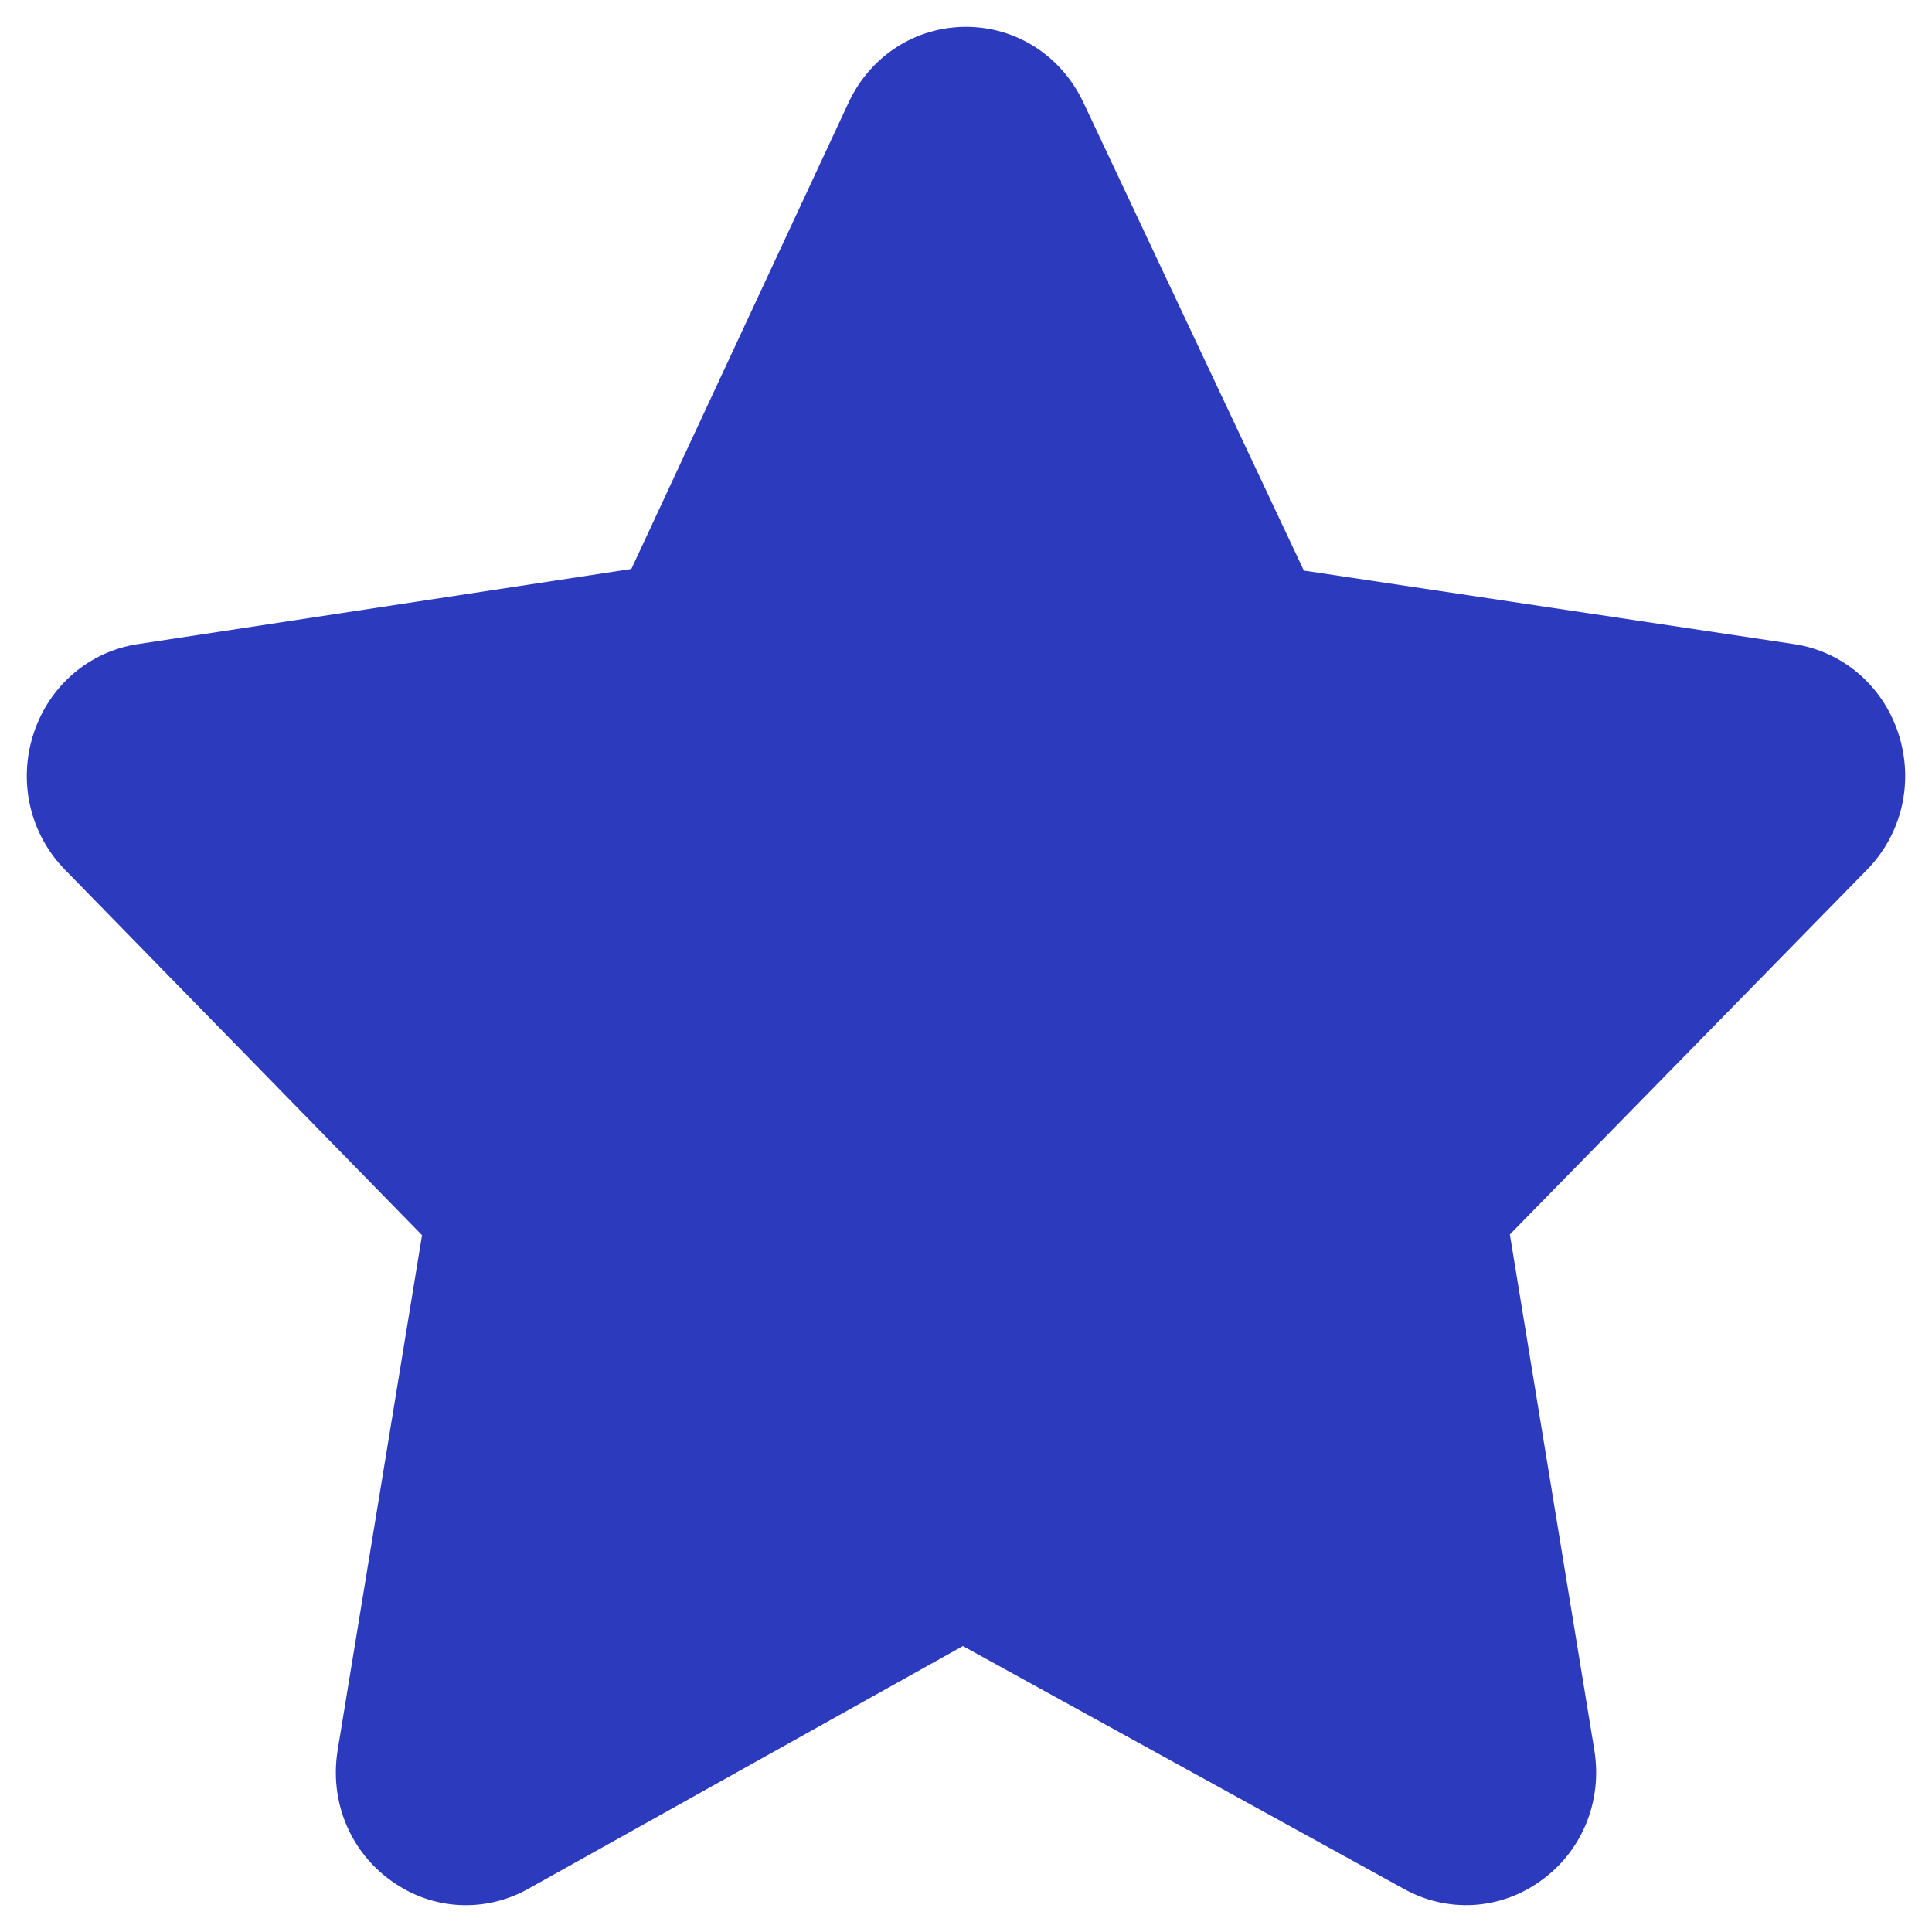 <svg width="18" height="18" viewBox="0 0 18 18" fill="none" xmlns="http://www.w3.org/2000/svg">
<path d="M17.684 6.825C17.537 6.385 17.166 6.069 16.716 6.001L12.148 5.316L10.092 0.951C9.887 0.519 9.469 0.25 9 0.25C8.531 0.25 8.112 0.519 7.908 0.951L5.882 5.301L1.284 6.001C0.834 6.069 0.463 6.385 0.316 6.825C0.165 7.277 0.276 7.767 0.606 8.104L3.932 11.508L3.146 16.305C3.068 16.784 3.262 17.254 3.653 17.529C4.029 17.796 4.513 17.823 4.916 17.601L8.971 15.336L13.084 17.601C13.488 17.823 13.971 17.795 14.347 17.529C14.738 17.254 14.932 16.784 14.854 16.305L14.067 11.501L17.394 8.104C17.724 7.767 17.835 7.277 17.684 6.825Z" fill="#2C3BBE"/>
</svg>
